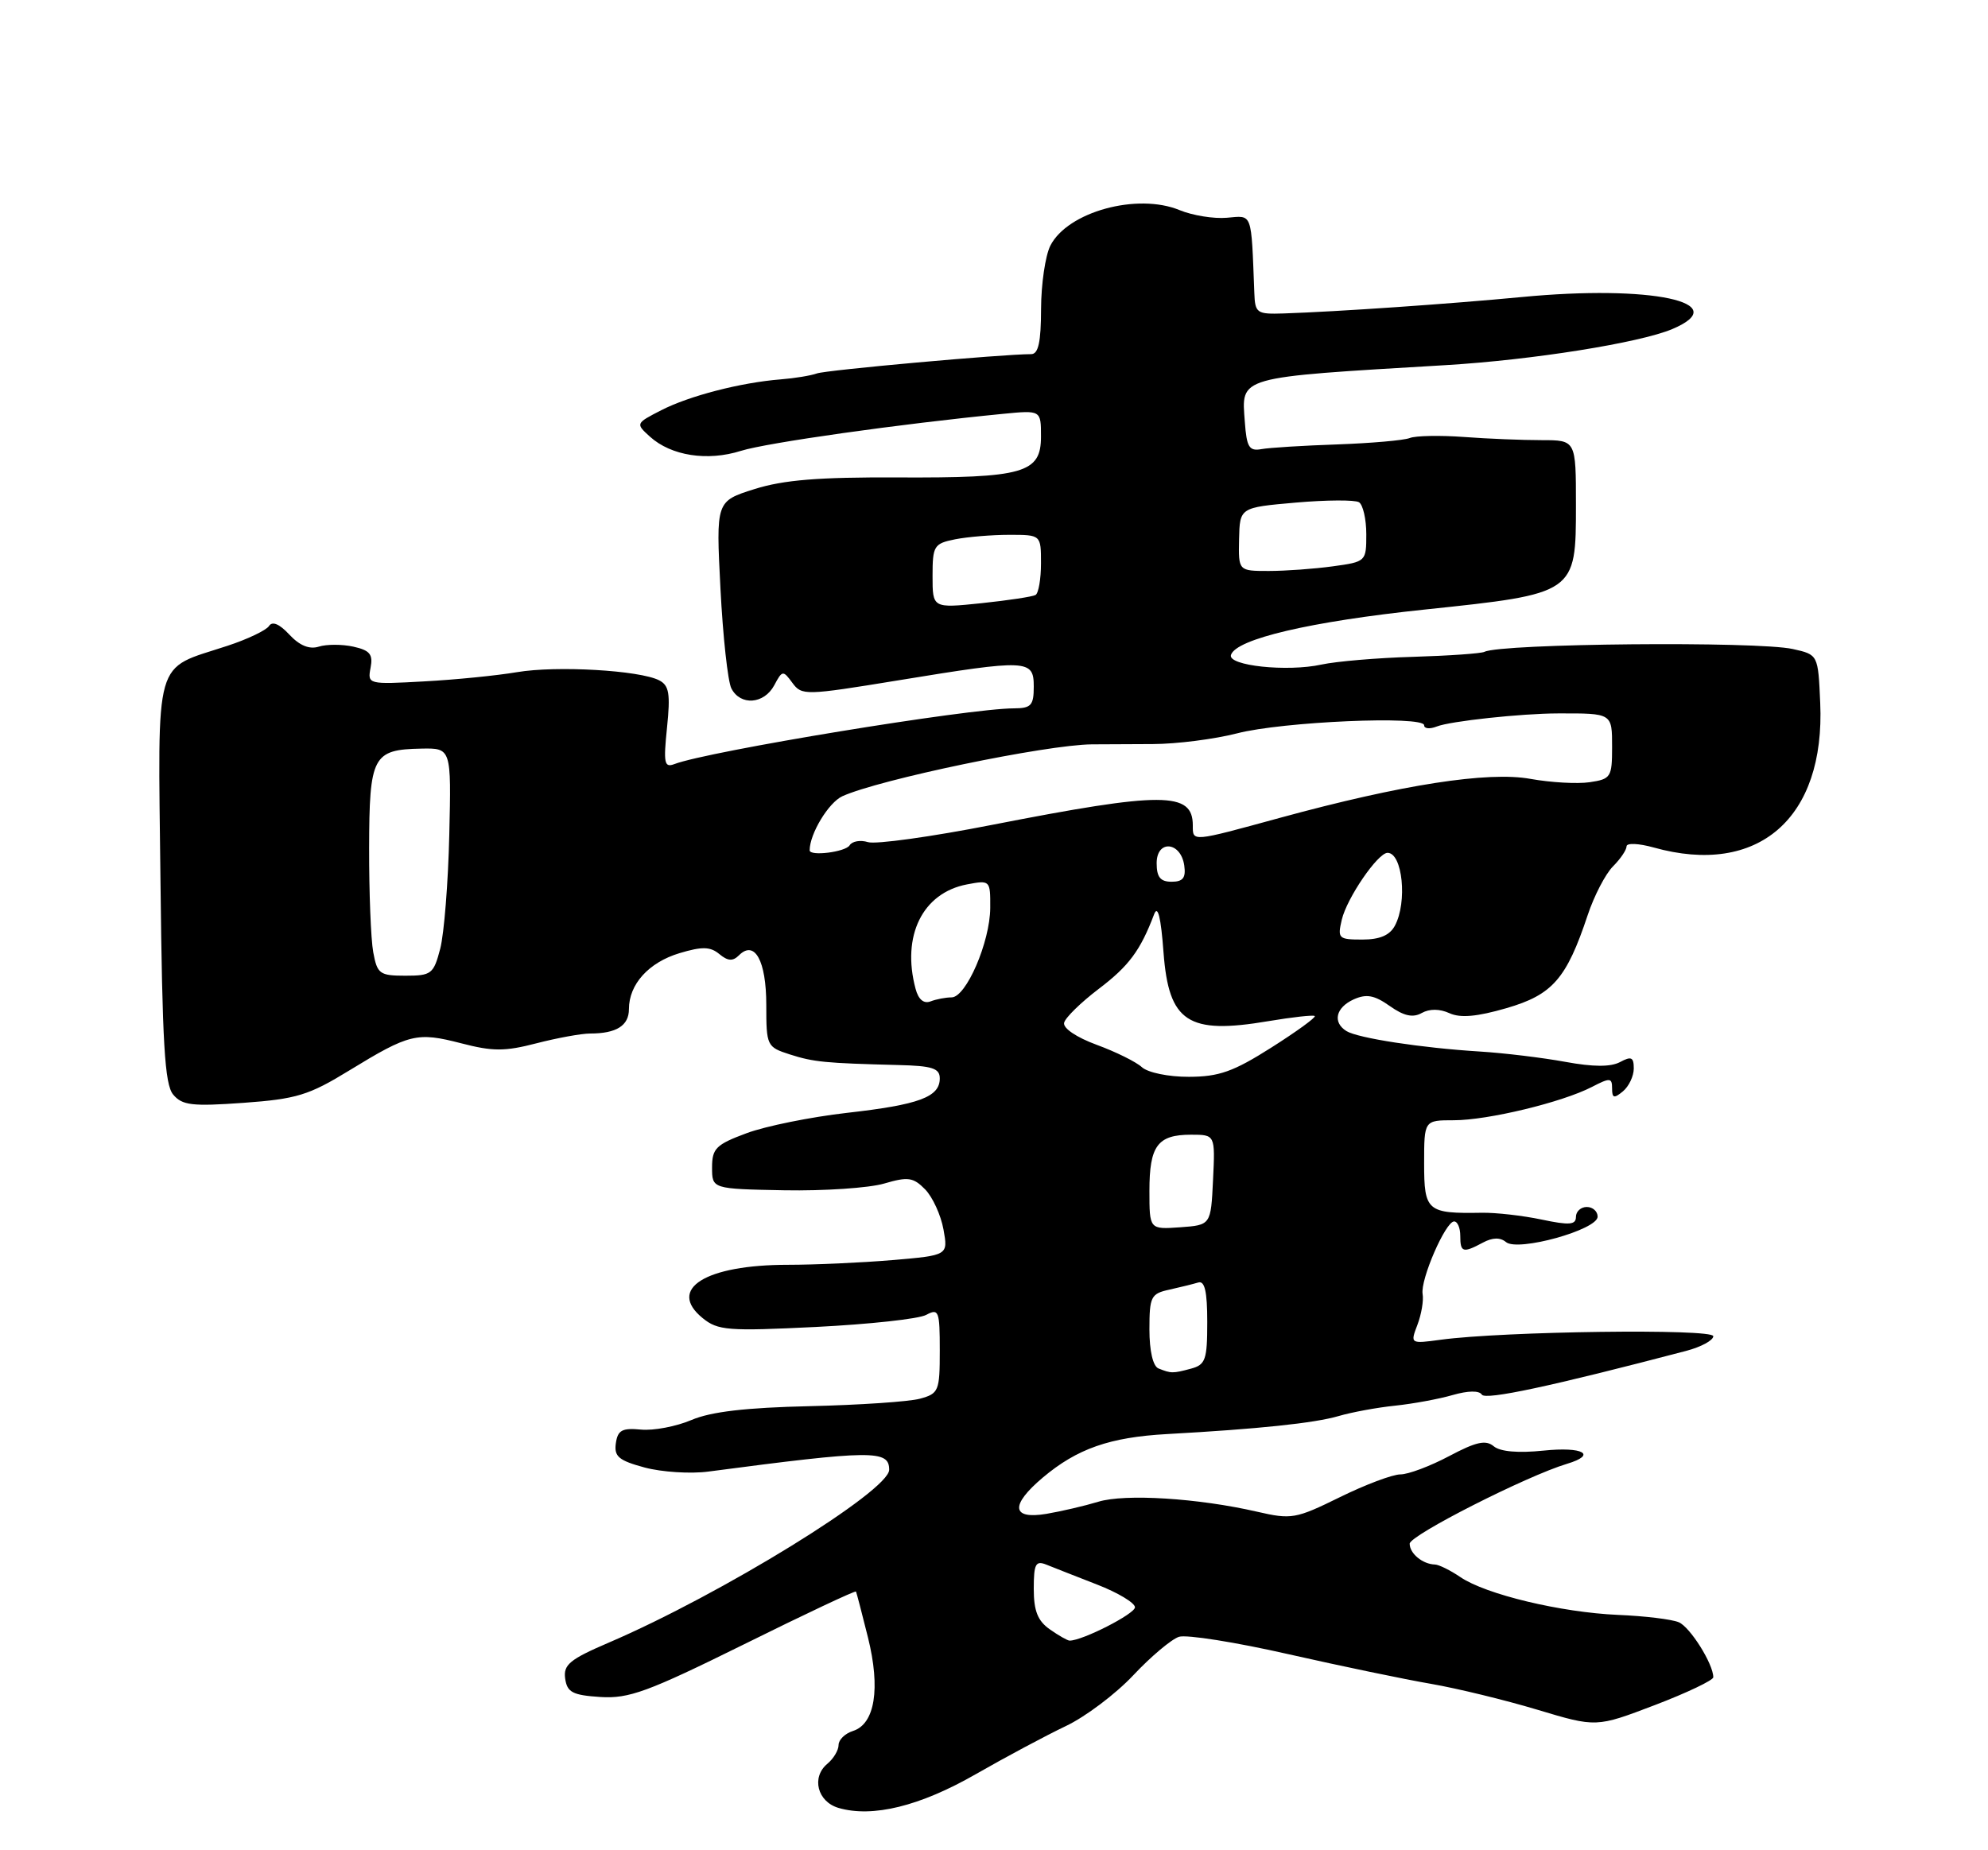<?xml version="1.0" encoding="UTF-8" standalone="no"?>
<!DOCTYPE svg PUBLIC "-//W3C//DTD SVG 1.1//EN" "http://www.w3.org/Graphics/SVG/1.1/DTD/svg11.dtd" >
<svg xmlns="http://www.w3.org/2000/svg" xmlns:xlink="http://www.w3.org/1999/xlink" version="1.1" viewBox="0 0 275 256">
 <g >
 <path fill="currentColor"
d=" M 134.96 245.49 C 139.11 243.11 144.71 240.12 147.42 238.83 C 150.13 237.55 154.34 234.38 156.78 231.78 C 159.21 229.19 162.06 226.80 163.09 226.47 C 164.13 226.14 170.95 227.22 178.24 228.88 C 185.53 230.53 194.43 232.38 198.00 232.99 C 201.57 233.61 208.17 235.21 212.66 236.56 C 220.81 239.01 220.81 239.01 228.91 235.92 C 233.36 234.22 237.00 232.48 237.00 232.07 C 237.00 230.23 233.80 225.13 232.23 224.46 C 231.28 224.05 227.49 223.59 223.81 223.44 C 215.90 223.09 205.54 220.61 202.01 218.21 C 200.63 217.27 199.05 216.49 198.50 216.47 C 196.80 216.43 195.00 214.95 195.00 213.59 C 195.00 212.43 211.17 204.22 216.75 202.54 C 220.99 201.27 219.00 200.14 213.52 200.71 C 210.01 201.07 207.53 200.86 206.63 200.11 C 205.53 199.19 204.19 199.49 200.46 201.47 C 197.84 202.86 194.81 204.00 193.72 204.00 C 192.64 204.00 188.86 205.42 185.33 207.16 C 179.23 210.16 178.65 210.26 173.88 209.16 C 165.76 207.29 155.60 206.65 151.91 207.79 C 150.03 208.36 146.81 209.11 144.75 209.46 C 139.91 210.27 139.71 208.27 144.25 204.44 C 149.00 200.44 153.51 198.86 161.45 198.42 C 174.10 197.72 181.84 196.91 185.20 195.92 C 187.02 195.39 190.53 194.74 193.00 194.49 C 195.47 194.23 199.05 193.57 200.95 193.02 C 203.07 192.41 204.62 192.38 204.98 192.96 C 205.47 193.76 214.59 191.81 233.25 186.91 C 235.31 186.37 237.00 185.45 237.00 184.88 C 237.00 183.81 208.00 184.19 199.29 185.37 C 195.08 185.94 195.07 185.93 196.07 183.31 C 196.62 181.86 196.95 179.94 196.79 179.04 C 196.46 177.06 199.96 169.00 201.15 169.00 C 201.62 169.00 202.00 169.90 202.00 171.00 C 202.00 173.30 202.37 173.41 205.13 171.93 C 206.47 171.21 207.53 171.19 208.33 171.86 C 209.97 173.22 221.00 170.15 221.00 168.34 C 221.00 167.60 220.32 167.00 219.50 167.00 C 218.68 167.00 218.00 167.62 218.00 168.37 C 218.00 169.48 217.09 169.55 213.25 168.74 C 210.64 168.19 206.93 167.77 205.00 167.80 C 197.41 167.93 197.00 167.59 197.00 160.98 C 197.00 155.00 197.00 155.00 201.11 155.00 C 205.81 155.00 216.09 152.52 220.21 150.39 C 222.72 149.09 223.00 149.11 223.00 150.60 C 223.00 151.95 223.27 152.02 224.50 151.00 C 225.32 150.32 226.00 148.89 226.00 147.84 C 226.00 146.27 225.66 146.11 224.10 146.95 C 222.80 147.64 220.39 147.63 216.53 146.92 C 213.42 146.35 208.09 145.70 204.69 145.49 C 196.62 144.99 187.83 143.64 186.25 142.66 C 184.31 141.45 184.77 139.41 187.25 138.28 C 189.01 137.49 190.10 137.68 192.24 139.19 C 194.20 140.58 195.45 140.85 196.67 140.16 C 197.75 139.56 199.15 139.57 200.51 140.19 C 202.02 140.88 204.32 140.67 208.39 139.49 C 214.76 137.64 216.69 135.43 219.62 126.63 C 220.51 123.95 222.09 120.91 223.12 119.88 C 224.15 118.85 225.00 117.60 225.00 117.11 C 225.00 116.61 226.66 116.68 228.75 117.26 C 243.20 121.31 252.50 113.23 251.79 97.25 C 251.50 90.58 251.50 90.58 248.00 89.80 C 243.06 88.70 207.66 89.03 205.34 90.19 C 204.88 90.42 200.45 90.73 195.50 90.88 C 190.55 91.02 184.83 91.51 182.80 91.95 C 178.07 92.99 169.80 92.11 170.28 90.62 C 170.98 88.41 181.26 86.00 197.07 84.34 C 218.00 82.14 218.00 82.15 218.00 69.88 C 218.00 60.90 218.00 60.90 213.25 60.90 C 210.64 60.90 205.80 60.71 202.50 60.46 C 199.20 60.22 195.82 60.28 195.00 60.61 C 194.18 60.93 189.68 61.32 185.00 61.49 C 180.32 61.65 175.60 61.94 174.50 62.14 C 172.80 62.45 172.45 61.88 172.20 58.41 C 171.73 52.01 170.85 52.26 199.99 50.52 C 211.94 49.81 226.81 47.44 231.33 45.53 C 240.01 41.85 228.36 39.38 210.50 41.10 C 200.54 42.05 185.06 43.12 177.56 43.37 C 173.84 43.49 173.61 43.33 173.51 40.50 C 173.07 29.19 173.30 29.82 169.71 30.13 C 167.90 30.29 164.96 29.81 163.19 29.08 C 157.32 26.65 147.67 29.30 145.29 34.00 C 144.60 35.38 144.02 39.31 144.01 42.75 C 144.00 47.34 143.64 49.00 142.64 49.00 C 138.72 49.00 114.28 51.20 113.00 51.67 C 112.17 51.97 109.92 52.34 108.00 52.49 C 102.47 52.93 95.35 54.77 91.47 56.76 C 87.92 58.58 87.91 58.61 89.91 60.42 C 92.84 63.07 97.86 63.85 102.50 62.38 C 106.07 61.26 124.44 58.66 138.75 57.26 C 144.00 56.75 144.00 56.75 144.00 60.40 C 144.00 65.47 141.63 66.14 124.12 66.06 C 113.24 66.01 108.40 66.40 104.37 67.67 C 99.04 69.35 99.04 69.35 99.66 81.43 C 100.00 88.07 100.68 94.29 101.17 95.25 C 102.42 97.68 105.69 97.44 107.10 94.82 C 108.21 92.73 108.32 92.72 109.61 94.48 C 110.91 96.25 111.37 96.24 124.22 94.14 C 142.18 91.20 143.00 91.23 143.00 95.00 C 143.00 97.60 142.64 98.00 140.25 98.01 C 133.97 98.02 97.94 103.94 93.29 105.72 C 91.89 106.25 91.76 105.60 92.27 100.66 C 92.75 95.98 92.56 94.84 91.18 94.13 C 88.47 92.74 76.98 92.08 71.53 93.00 C 68.76 93.47 62.97 94.05 58.66 94.28 C 50.92 94.71 50.83 94.68 51.26 92.40 C 51.62 90.53 51.17 89.98 48.87 89.47 C 47.32 89.13 45.17 89.13 44.10 89.47 C 42.80 89.88 41.45 89.33 40.03 87.81 C 38.65 86.32 37.66 85.91 37.21 86.62 C 36.82 87.21 34.23 88.45 31.45 89.36 C 21.14 92.76 21.85 90.25 22.20 121.94 C 22.45 144.36 22.78 150.03 23.95 151.44 C 25.20 152.94 26.56 153.10 33.69 152.59 C 41.02 152.06 42.72 151.54 48.30 148.12 C 56.64 143.02 57.67 142.77 63.79 144.35 C 68.17 145.49 69.83 145.49 74.22 144.35 C 77.09 143.61 80.43 143.00 81.64 143.00 C 85.27 143.00 87.00 141.91 87.00 139.62 C 87.00 136.18 89.74 133.16 94.00 131.88 C 97.13 130.94 98.26 130.97 99.51 132.01 C 100.68 132.98 101.37 133.03 102.22 132.18 C 104.39 130.01 106.00 132.92 106.00 139.04 C 106.00 144.71 106.08 144.87 109.25 145.89 C 112.56 146.95 114.10 147.10 124.25 147.36 C 128.96 147.47 130.00 147.81 130.00 149.21 C 130.00 151.79 127.14 152.85 117.14 153.98 C 112.15 154.55 105.91 155.81 103.28 156.79 C 99.05 158.36 98.50 158.90 98.50 161.53 C 98.50 164.50 98.50 164.50 108.50 164.69 C 114.00 164.79 120.21 164.37 122.30 163.76 C 125.61 162.79 126.33 162.89 127.98 164.57 C 129.01 165.63 130.15 168.12 130.51 170.10 C 131.16 173.69 131.16 173.69 123.43 174.35 C 119.18 174.71 112.68 175.00 109.00 175.00 C 97.59 175.00 92.25 178.34 97.19 182.37 C 99.30 184.09 100.67 184.20 112.87 183.60 C 120.23 183.23 127.09 182.49 128.12 181.93 C 129.86 181.00 130.00 181.37 130.00 186.86 C 130.00 192.47 129.86 192.82 127.25 193.53 C 125.74 193.94 118.88 194.40 112.00 194.56 C 103.21 194.76 98.36 195.32 95.66 196.47 C 93.55 197.37 90.40 197.97 88.66 197.80 C 86.05 197.55 85.45 197.89 85.19 199.69 C 84.93 201.53 85.59 202.08 89.18 203.05 C 91.54 203.68 95.51 203.94 97.99 203.61 C 120.68 200.62 123.00 200.60 123.00 203.36 C 123.00 206.28 99.74 220.62 84.18 227.29 C 78.82 229.59 77.91 230.34 78.18 232.25 C 78.45 234.15 79.20 234.55 83.05 234.80 C 87.00 235.05 89.59 234.10 102.92 227.51 C 111.35 223.33 118.32 220.05 118.41 220.21 C 118.49 220.37 119.24 223.24 120.07 226.58 C 121.82 233.63 121.03 238.54 117.99 239.50 C 116.89 239.85 116.00 240.72 116.00 241.44 C 116.00 242.17 115.30 243.33 114.45 244.04 C 112.21 245.90 113.06 249.29 116.00 250.15 C 120.71 251.52 127.24 249.91 134.96 245.49 Z  M 145.22 225.44 C 143.55 224.27 143.00 222.89 143.00 219.84 C 143.00 216.38 143.26 215.89 144.75 216.49 C 145.71 216.88 148.86 218.11 151.75 219.24 C 154.64 220.36 157.00 221.78 157.00 222.39 C 156.99 223.30 149.75 227.00 147.96 227.00 C 147.68 227.00 146.44 226.30 145.22 225.44 Z  M 160.25 189.34 C 159.49 189.03 159.00 186.92 159.00 183.94 C 159.00 179.41 159.21 178.99 161.75 178.44 C 163.26 178.10 165.06 177.66 165.75 177.45 C 166.65 177.17 167.00 178.69 167.00 182.91 C 167.00 188.14 166.76 188.83 164.75 189.37 C 162.22 190.05 162.00 190.04 160.25 189.34 Z  M 159.00 164.76 C 159.00 158.53 160.13 157.00 164.75 157.00 C 168.10 157.00 168.10 157.00 167.80 163.25 C 167.50 169.50 167.50 169.50 163.25 169.81 C 159.00 170.11 159.00 170.11 159.00 164.76 Z  M 157.96 147.66 C 157.16 146.92 154.34 145.53 151.70 144.56 C 148.90 143.53 147.02 142.26 147.20 141.51 C 147.36 140.81 149.52 138.70 151.98 136.83 C 156.16 133.66 157.75 131.52 159.65 126.50 C 160.16 125.16 160.59 126.91 160.95 131.79 C 161.68 141.44 164.33 143.17 175.45 141.29 C 178.78 140.73 181.67 140.41 181.87 140.58 C 182.07 140.76 179.37 142.72 175.87 144.94 C 170.61 148.28 168.62 148.98 164.46 148.99 C 161.64 149.00 158.79 148.41 157.96 147.66 Z  M 126.65 136.81 C 124.69 129.49 127.61 123.55 133.75 122.37 C 136.97 121.76 137.00 121.79 136.98 125.62 C 136.95 130.35 133.64 138.00 131.63 138.00 C 130.82 138.00 129.51 138.25 128.71 138.56 C 127.78 138.91 127.04 138.29 126.65 136.81 Z  M 51.63 131.75 C 51.30 129.96 51.05 123.48 51.06 117.34 C 51.09 104.61 51.56 103.71 58.27 103.58 C 62.43 103.50 62.43 103.50 62.15 115.50 C 62.00 122.10 61.43 129.19 60.90 131.25 C 59.98 134.77 59.68 135.00 56.07 135.00 C 52.52 135.00 52.18 134.75 51.63 131.75 Z  M 185.61 127.25 C 186.32 124.24 190.60 118.00 191.94 118.00 C 194.01 118.00 194.70 124.82 192.96 128.07 C 192.25 129.41 190.87 130.00 188.45 130.00 C 185.15 130.00 185.00 129.85 185.61 127.25 Z  M 160.00 119.43 C 160.00 116.14 163.35 116.44 163.82 119.76 C 164.06 121.46 163.64 122.00 162.07 122.00 C 160.51 122.00 160.00 121.36 160.00 119.43 Z  M 112.00 117.65 C 112.00 115.37 114.62 111.04 116.52 110.17 C 121.61 107.85 144.69 103.05 151.03 102.99 C 152.39 102.98 156.19 102.96 159.48 102.95 C 162.77 102.94 168.01 102.27 171.12 101.47 C 177.40 99.84 197.00 98.99 197.00 100.35 C 197.00 100.83 197.79 100.90 198.75 100.52 C 200.60 99.78 210.45 98.72 215.50 98.71 C 223.06 98.69 223.00 98.66 223.00 103.39 C 223.00 107.53 222.83 107.80 219.89 108.23 C 218.18 108.48 214.50 108.27 211.72 107.77 C 205.86 106.70 193.89 108.56 177.08 113.15 C 164.76 116.52 165.00 116.50 165.00 114.20 C 165.00 109.52 160.86 109.51 137.23 114.13 C 128.84 115.78 121.11 116.85 120.07 116.52 C 119.02 116.19 117.88 116.39 117.53 116.96 C 116.95 117.89 112.00 118.51 112.00 117.65 Z  M 129.00 79.70 C 129.00 75.52 129.19 75.21 132.12 74.62 C 133.84 74.28 137.22 74.00 139.62 74.00 C 144.00 74.00 144.00 74.00 144.00 77.94 C 144.00 80.11 143.66 82.08 143.25 82.32 C 142.84 82.56 139.46 83.07 135.75 83.46 C 129.00 84.16 129.00 84.16 129.00 79.70 Z  M 171.40 74.61 C 171.50 70.22 171.50 70.22 179.24 69.54 C 183.49 69.17 187.43 69.15 187.99 69.49 C 188.54 69.84 189.00 71.83 189.00 73.92 C 189.00 77.69 188.96 77.73 184.36 78.36 C 181.81 78.71 177.83 79.00 175.51 79.00 C 171.31 79.00 171.31 79.00 171.40 74.61 Z "/>
</g>
</svg>